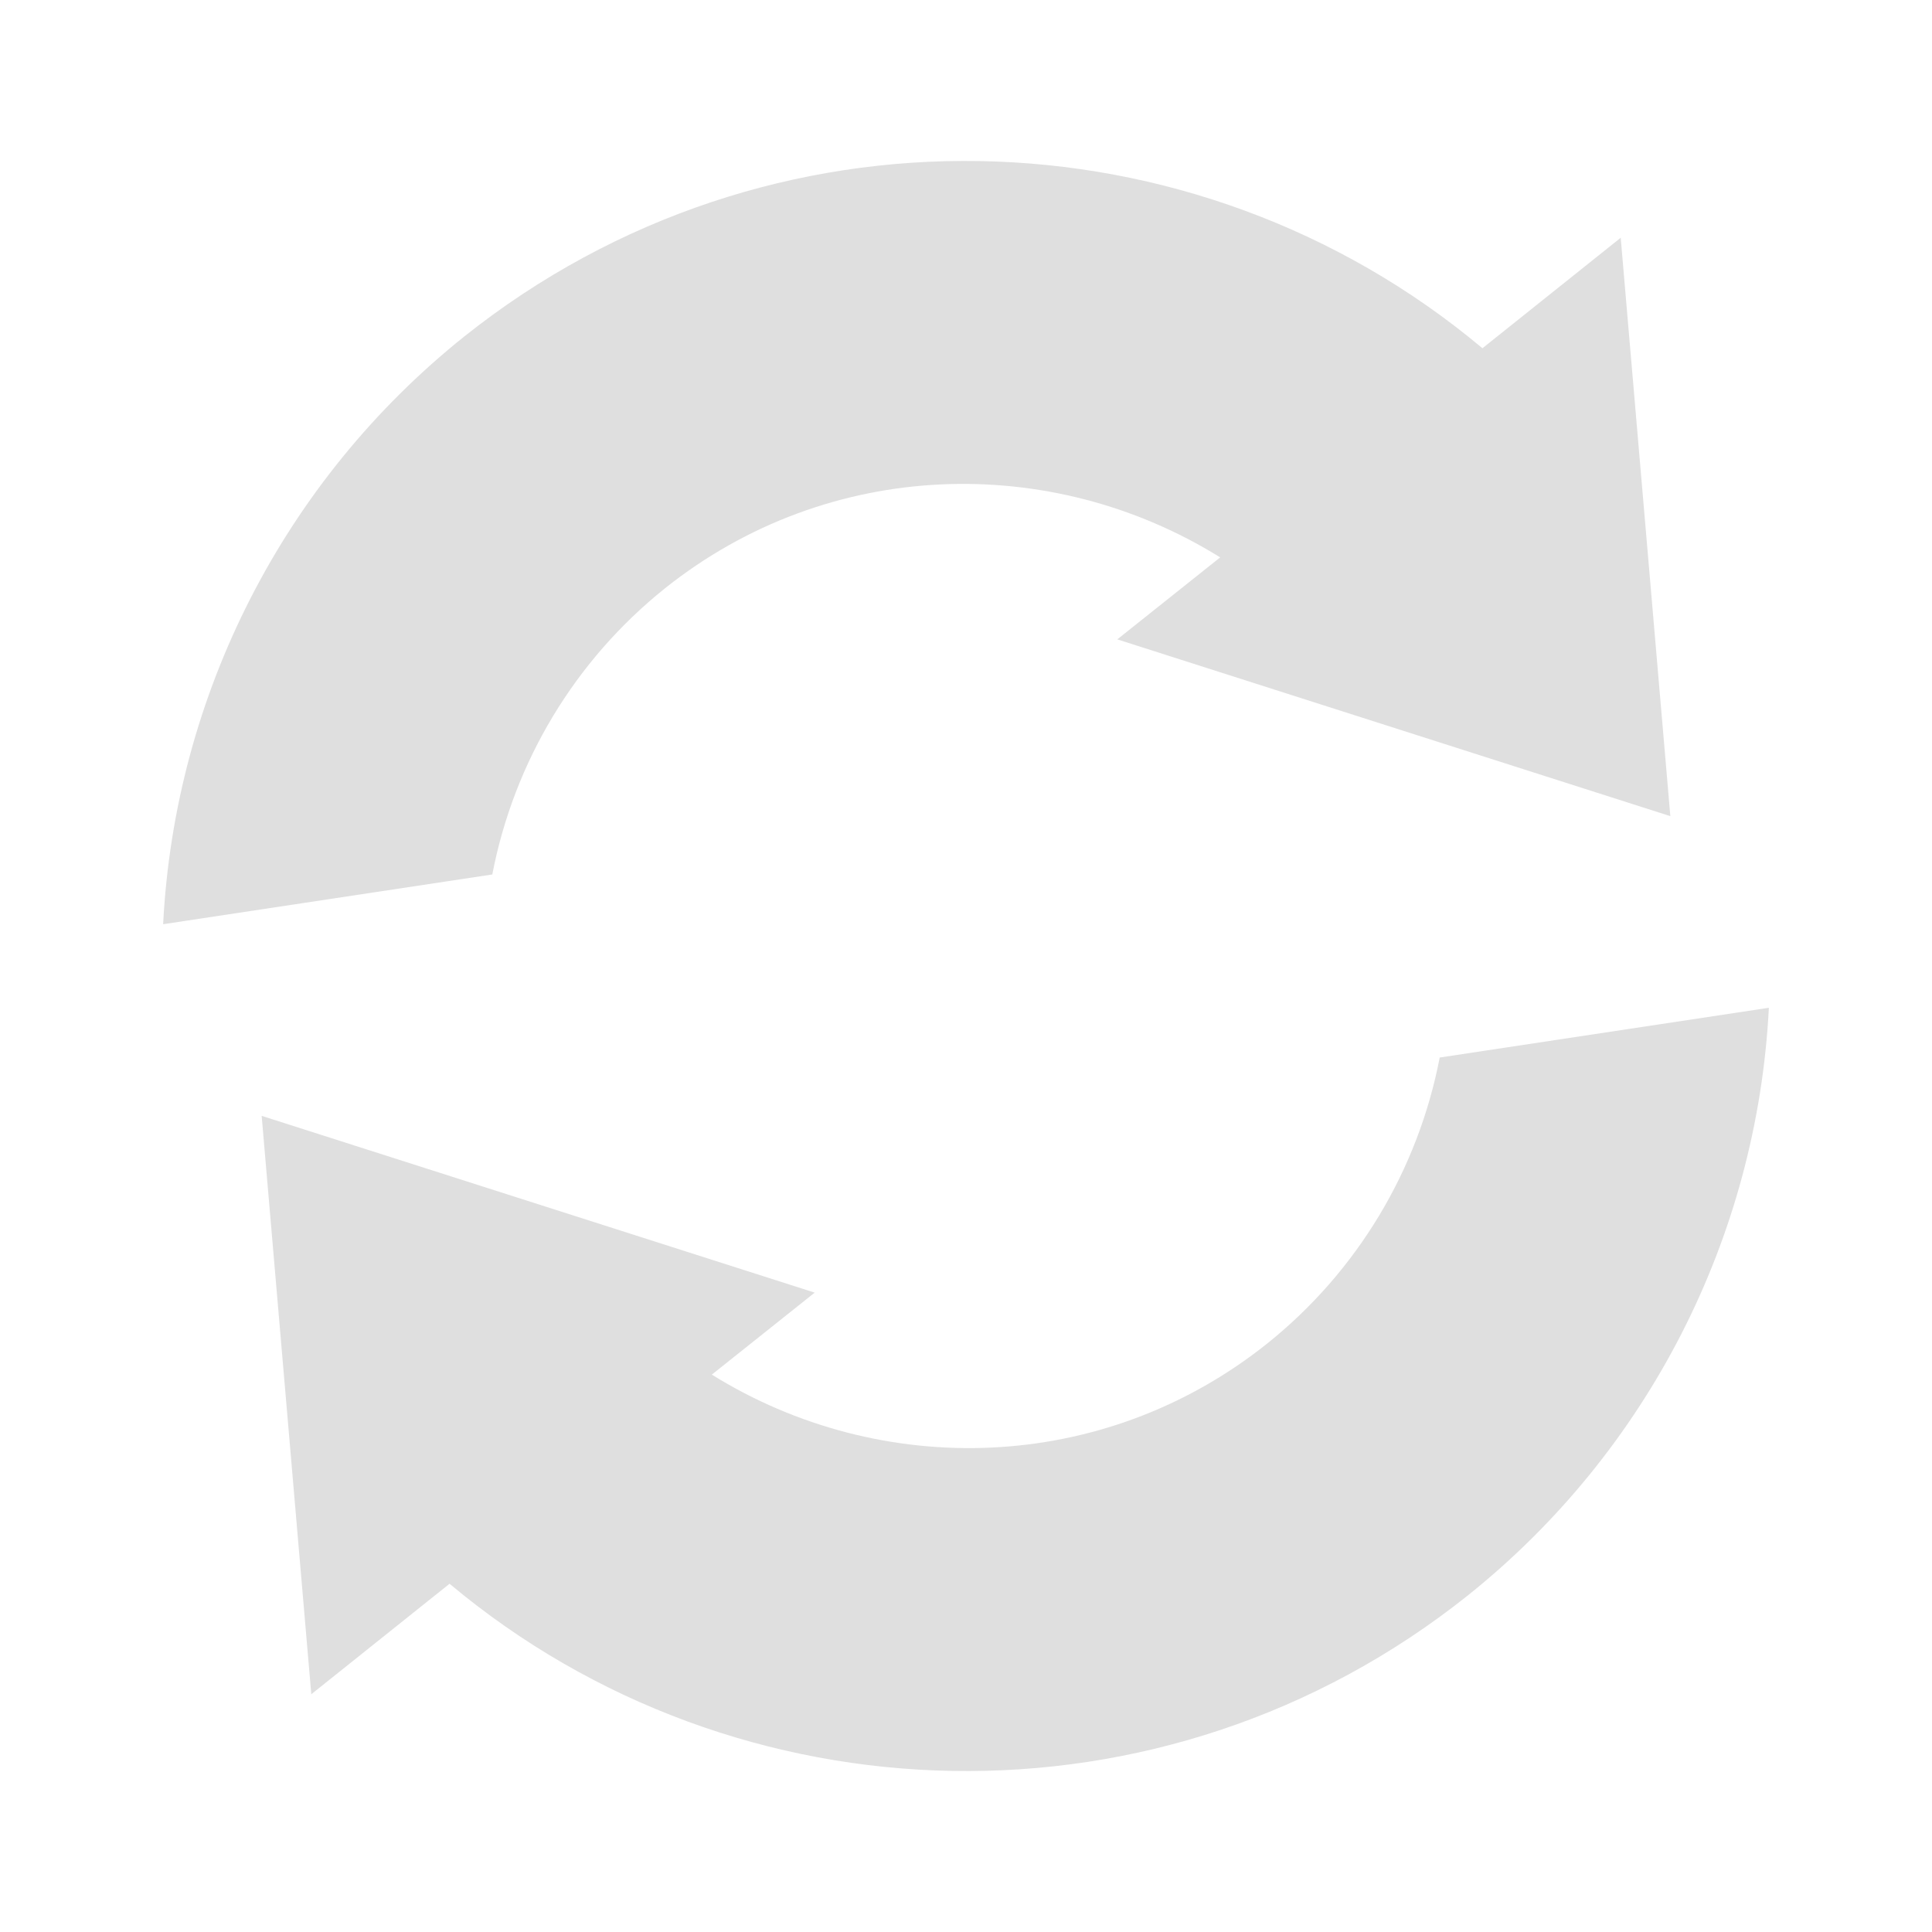 <svg xmlns="http://www.w3.org/2000/svg" width="16" height="16" viewBox="0 0 16 16">
 <defs>
  <style id="current-color-scheme" type="text/css">
   .ColorScheme-Text { color:#dfdfdf; } .ColorScheme-Highlight { color:#4285f4; } .ColorScheme-NeutralText { color:#ff9800; } .ColorScheme-PositiveText { color:#4caf50; } .ColorScheme-NegativeText { color:#f44336; }
  </style>
 </defs>
 <path style="fill:currentColor" class="ColorScheme-Text" d="m12.158 13.211c-2.522 2.012-6.054 1.9-8.435-.095l-1.145.915-.411-4.79 4.58 1.464-.852.679c1.398.869 3.239.828 4.599-.257.743-.595 1.249-1.434 1.429-2.369l2.726-.412c-.097 1.904-1.004 3.675-2.491 4.865zm1.675-6.452-4.58-1.464.852-.679c-1.398-.869-3.239-.828-4.599.257-.743.595-1.249 1.434-1.429 2.369l-2.726.412c.097-1.904 1.004-3.675 2.491-4.865 2.522-2.012 6.054-1.9 8.435.095l1.145-.915z" fill="#dfdfdf"/>
</svg>
